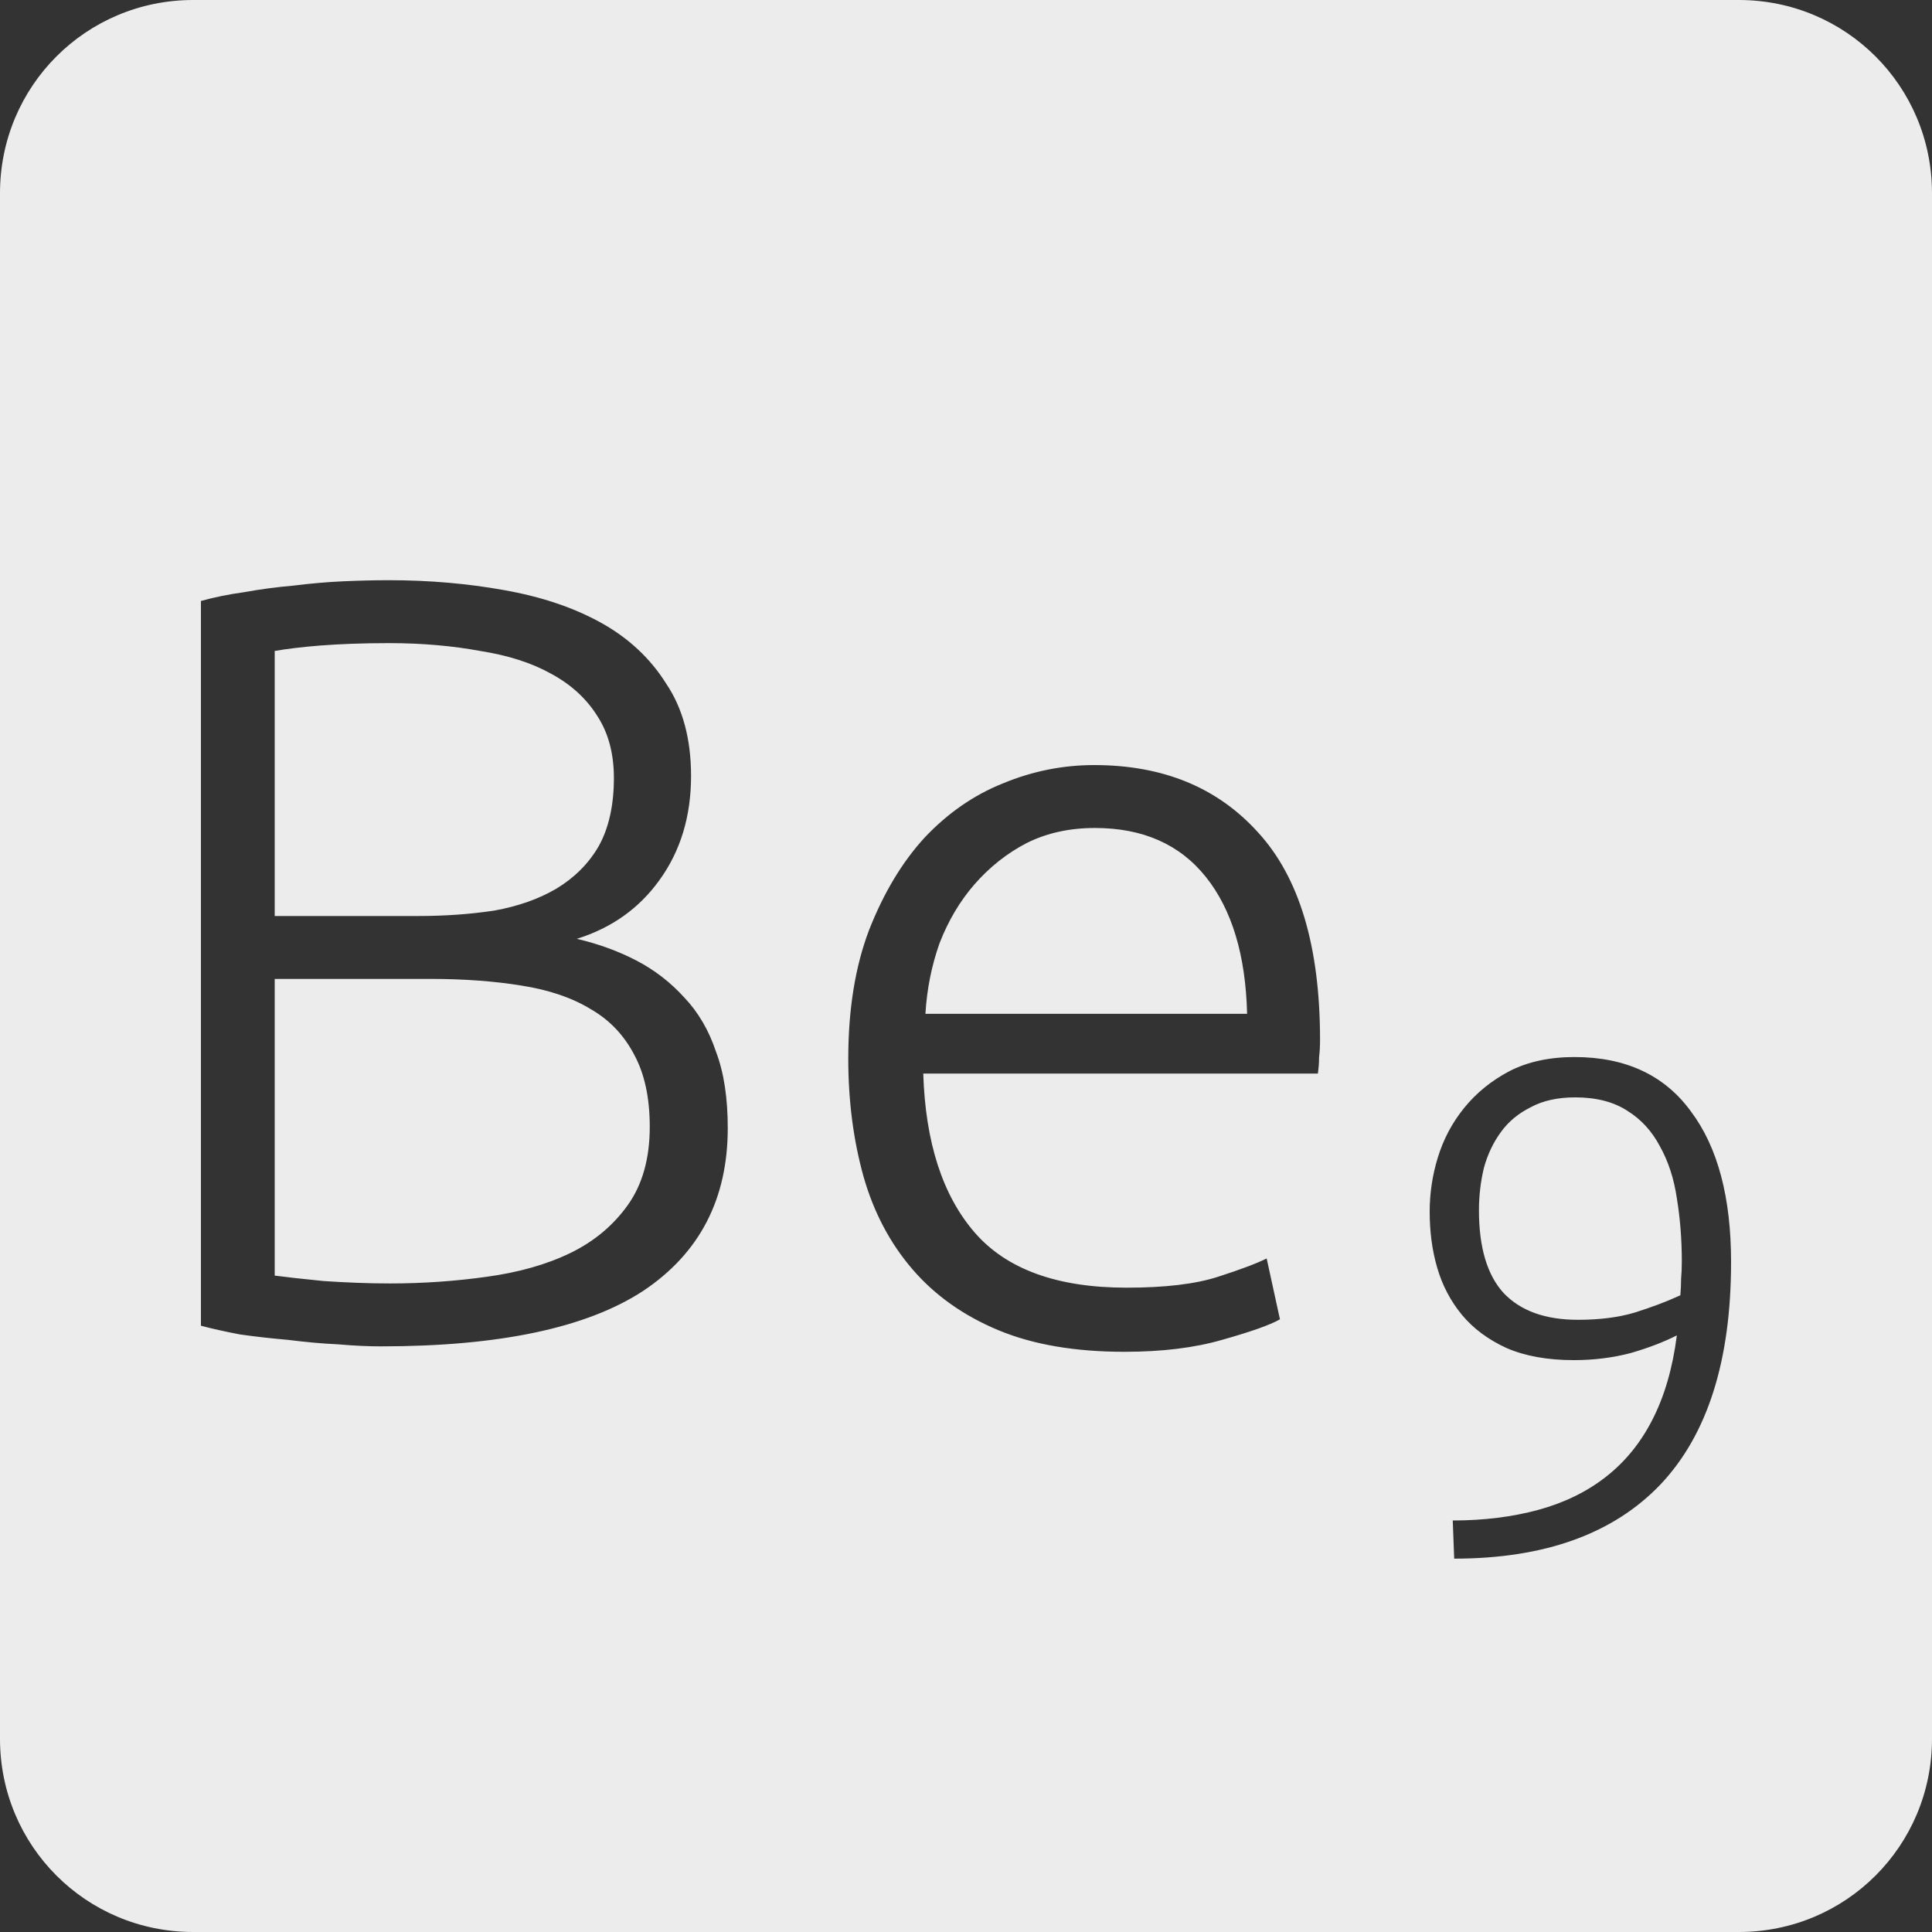 <?xml version="1.0" encoding="UTF-8" standalone="no"?>
<svg
   xmlns:dc="http://purl.org/dc/elements/1.1/"
   xmlns:cc="http://creativecommons.org/ns#"
   xmlns:rdf="http://www.w3.org/1999/02/22-rdf-syntax-ns#"
   xmlns:svg="http://www.w3.org/2000/svg"
   xmlns="http://www.w3.org/2000/svg"
   xmlns:sodipodi="http://sodipodi.sourceforge.net/DTD/sodipodi-0.dtd"
   xmlns:inkscape="http://www.inkscape.org/namespaces/inkscape"
   viewBox="0 0 16 16"
   id="svg2"
   version="1.1"
   inkscape:version="0.91 r13725"
   sodipodi:docname="indicator-keyboard-Be-9.svg">
  <rect x="0" y="0" width="16" height="16" fill="#333333" stroke="none"/>
  <defs
     id="defs12" />
  <sodipodi:namedview
     pagecolor="#ffffff"
     bordercolor="#666666"
     borderopacity="1"
     objecttolerance="10"
     gridtolerance="10"
     guidetolerance="10"
     inkscape:pageopacity="0"
     inkscape:pageshadow="2"
     inkscape:window-width="640"
     inkscape:window-height="480"
     id="namedview10"
     showgrid="false"
     inkscape:zoom="14.75"
     inkscape:cx="8"
     inkscape:cy="8"
     inkscape:window-x="65"
     inkscape:window-y="24"
     inkscape:window-maximized="0"
     inkscape:current-layer="svg2" />
  <path
     style="fill:#ececec;fill-opacity:1"
     d="M 1.6 0 C 0.713 2.9605947e-16 0 0.713 0 1.6 L 0 14.4 C 2.9605947e-16 15.287 0.713 16 1.6 16 L 14.4 16 C 15.287 16 16 15.287 16 14.4 L 16 1.6 C 16 0.713 15.287 0 14.4 0 L 1.6 0 z M 3.221 4.805 C 3.557 4.805 3.874 4.833 4.174 4.887 C 4.48 4.941 4.747 5.03 4.975 5.156 C 5.203 5.282 5.384 5.45 5.516 5.66 C 5.654 5.864 5.723 6.12 5.723 6.426 C 5.723 6.762 5.635 7.049 5.461 7.289 C 5.293 7.523 5.065 7.685 4.777 7.775 C 4.957 7.817 5.121 7.877 5.271 7.955 C 5.421 8.033 5.554 8.136 5.668 8.262 C 5.782 8.382 5.87 8.531 5.93 8.711 C 5.996 8.885 6.027 9.096 6.027 9.342 C 6.027 9.93 5.794 10.379 5.326 10.691 C 4.858 10.997 4.134 11.15 3.156 11.15 C 3.054 11.15 2.935 11.145 2.797 11.133 C 2.665 11.127 2.527 11.114 2.383 11.096 C 2.245 11.084 2.112 11.069 1.986 11.051 C 1.86 11.027 1.754 11.003 1.664 10.979 L 1.664 4.977 C 1.772 4.947 1.891 4.922 2.023 4.904 C 2.155 4.88 2.29 4.862 2.428 4.85 C 2.572 4.832 2.71 4.82 2.842 4.814 C 2.98 4.808 3.107 4.805 3.221 4.805 z M 3.221 5.326 C 2.999 5.326 2.808 5.334 2.652 5.346 C 2.502 5.358 2.377 5.373 2.275 5.391 L 2.275 7.586 L 3.463 7.586 C 3.685 7.586 3.896 7.571 4.094 7.541 C 4.292 7.505 4.461 7.445 4.605 7.361 C 4.755 7.271 4.873 7.154 4.957 7.01 C 5.041 6.86 5.084 6.671 5.084 6.443 C 5.084 6.239 5.037 6.068 4.947 5.93 C 4.857 5.786 4.729 5.668 4.561 5.578 C 4.399 5.488 4.205 5.427 3.977 5.391 C 3.749 5.349 3.497 5.326 3.221 5.326 z M 9.061 6.336 C 9.631 6.336 10.082 6.521 10.418 6.893 C 10.76 7.265 10.932 7.837 10.932 8.611 C 10.932 8.659 10.93 8.708 10.924 8.756 C 10.924 8.804 10.92 8.849 10.914 8.891 L 7.646 8.891 C 7.664 9.461 7.806 9.899 8.07 10.205 C 8.334 10.511 8.754 10.664 9.33 10.664 C 9.648 10.664 9.9 10.634 10.086 10.574 C 10.272 10.514 10.406 10.464 10.49 10.422 L 10.6 10.926 C 10.516 10.974 10.355 11.03 10.121 11.096 C 9.893 11.162 9.624 11.195 9.312 11.195 C 8.905 11.195 8.556 11.136 8.268 11.016 C 7.98 10.896 7.743 10.728 7.557 10.512 C 7.371 10.296 7.236 10.04 7.152 9.746 C 7.068 9.446 7.025 9.12 7.025 8.766 C 7.025 8.358 7.083 8.003 7.197 7.703 C 7.317 7.397 7.47 7.141 7.656 6.938 C 7.848 6.734 8.065 6.584 8.305 6.488 C 8.551 6.386 8.803 6.336 9.061 6.336 z M 9.068 6.857 C 8.858 6.857 8.67 6.898 8.502 6.982 C 8.34 7.066 8.196 7.18 8.07 7.324 C 7.95 7.462 7.853 7.625 7.781 7.811 C 7.715 7.997 7.676 8.192 7.664 8.396 L 10.328 8.396 C 10.316 7.91 10.202 7.532 9.986 7.262 C 9.77 6.992 9.464 6.857 9.068 6.857 z M 2.275 8.107 L 2.275 10.564 C 2.365 10.576 2.5 10.591 2.68 10.609 C 2.86 10.621 3.043 10.629 3.229 10.629 C 3.505 10.629 3.771 10.61 4.029 10.574 C 4.293 10.538 4.525 10.473 4.723 10.377 C 4.921 10.281 5.079 10.148 5.199 9.98 C 5.319 9.812 5.381 9.596 5.381 9.332 C 5.381 9.092 5.338 8.894 5.254 8.738 C 5.17 8.576 5.051 8.449 4.895 8.359 C 4.739 8.263 4.546 8.198 4.318 8.162 C 4.096 8.126 3.846 8.107 3.57 8.107 L 2.275 8.107 z M 13.039 8.754 C 13.464 8.754 13.786 8.905 14.004 9.205 C 14.226 9.501 14.336 9.917 14.336 10.451 C 14.336 11.266 14.142 11.88 13.752 12.293 C 13.362 12.702 12.792 12.908 12.043 12.908 L 12.031 12.592 C 12.289 12.592 12.526 12.562 12.74 12.504 C 12.955 12.445 13.139 12.355 13.295 12.234 C 13.455 12.11 13.584 11.953 13.682 11.762 C 13.783 11.567 13.852 11.332 13.887 11.059 C 13.781 11.113 13.654 11.162 13.506 11.205 C 13.358 11.244 13.201 11.264 13.033 11.264 C 12.815 11.264 12.629 11.23 12.477 11.164 C 12.324 11.094 12.201 11.002 12.107 10.889 C 12.014 10.776 11.945 10.646 11.902 10.498 C 11.859 10.35 11.84 10.195 11.84 10.035 C 11.84 9.887 11.861 9.736 11.908 9.584 C 11.955 9.432 12.027 9.297 12.125 9.176 C 12.226 9.051 12.352 8.949 12.5 8.871 C 12.652 8.793 12.832 8.754 13.039 8.754 z M 13.045 9.088 C 12.901 9.088 12.777 9.115 12.676 9.17 C 12.574 9.221 12.492 9.289 12.43 9.375 C 12.367 9.461 12.32 9.559 12.289 9.672 C 12.262 9.785 12.248 9.903 12.248 10.023 C 12.248 10.332 12.317 10.561 12.453 10.709 C 12.594 10.857 12.799 10.93 13.068 10.93 C 13.248 10.93 13.403 10.91 13.535 10.871 C 13.672 10.828 13.799 10.781 13.916 10.727 C 13.92 10.68 13.922 10.635 13.922 10.592 C 13.926 10.549 13.928 10.5 13.928 10.445 C 13.928 10.262 13.914 10.088 13.887 9.924 C 13.863 9.76 13.816 9.617 13.746 9.492 C 13.68 9.367 13.59 9.269 13.477 9.199 C 13.363 9.125 13.22 9.088 13.045 9.088 z "
     id="path4" />
</svg>
